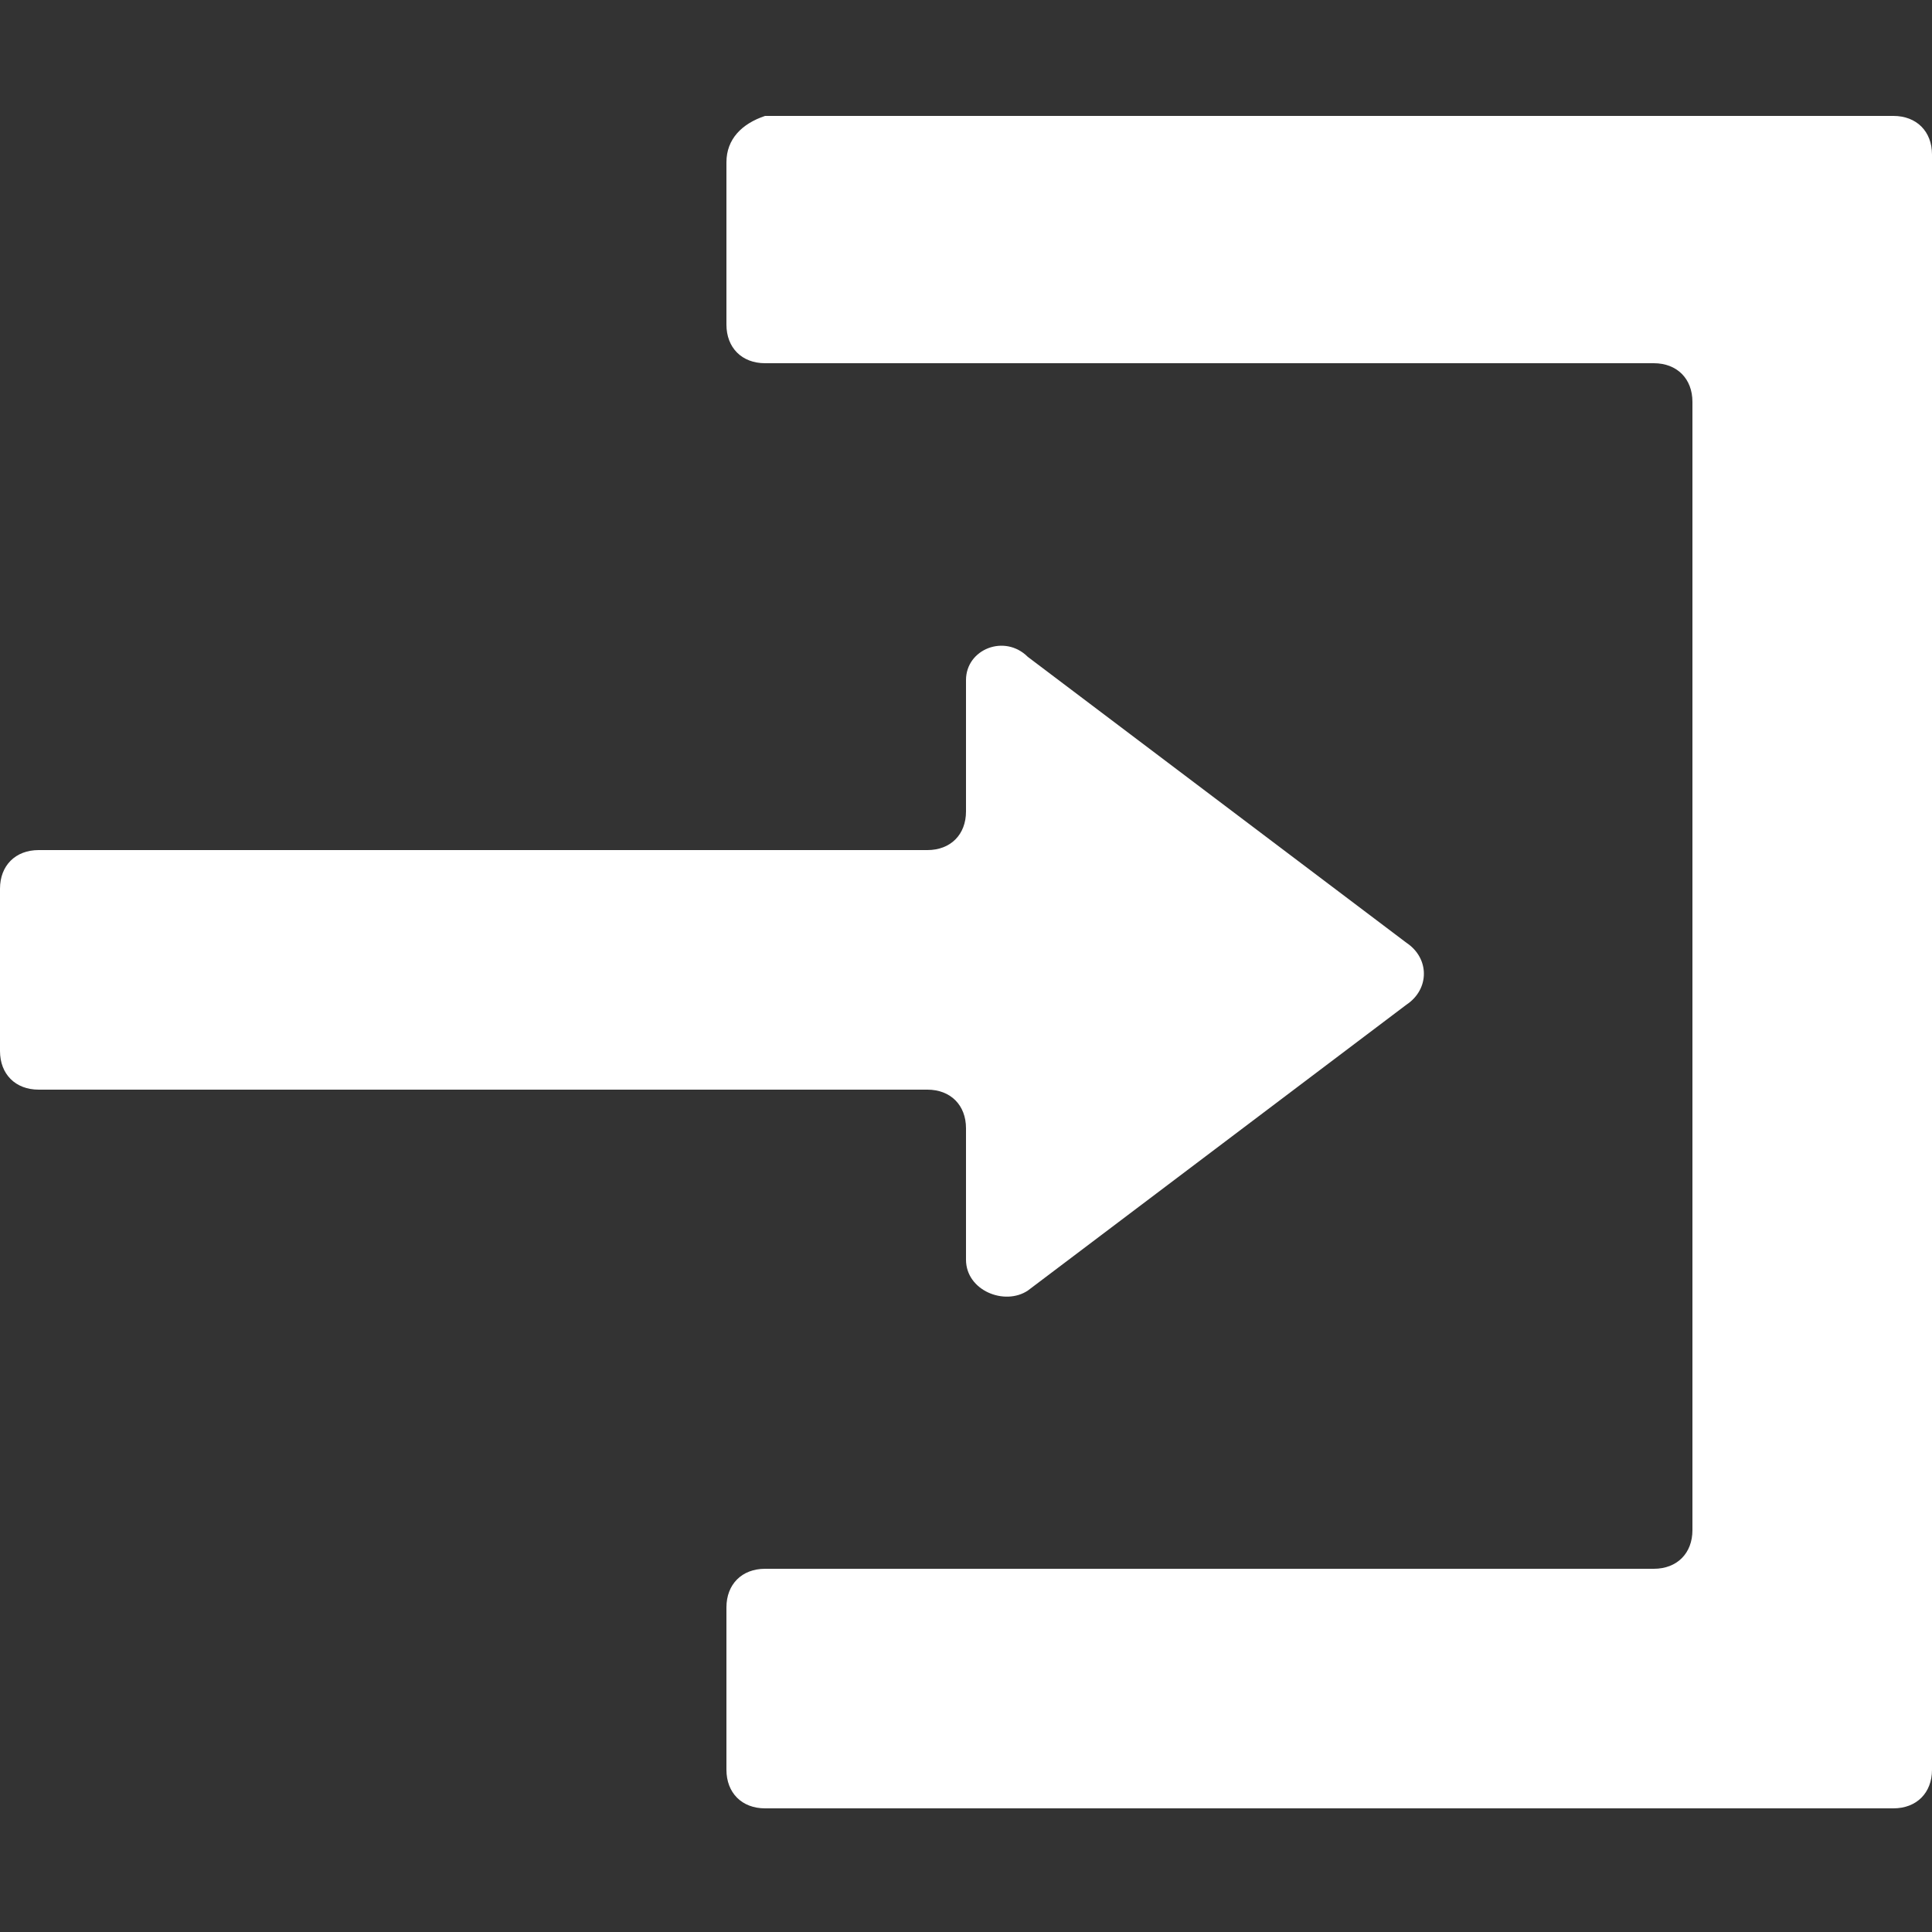 <?xml version="1.0" encoding="utf-8"?>
<!-- Generator: Adobe Illustrator 19.0.0, SVG Export Plug-In . SVG Version: 6.00 Build 0)  -->
<svg version="1.1" id="Layer_1" xmlns="http://www.w3.org/2000/svg" xmlns:xlink="http://www.w3.org/1999/xlink" x="0px" y="0px"
	 viewBox="-276.5 754.8 25 25" style="enable-background:new -276.5 754.8 25 25;" xml:space="preserve">
<rect x="-276.5" y="754.8" width="25" height="25" fill="#333333" stroke="none"/>
<style type="text/css">
	.st0{fill:#FFFFFF;}
</style>
<path class="st0" d="M-267.1,756.9v2.1c0,0.3,0.2,0.5,0.5,0.5h11.5c0.3,0,0.5,0.2,0.5,0.5v14.6c0,0.3-0.2,0.5-0.5,0.5h-11.5
	c-0.3,0-0.5,0.2-0.5,0.5v2.1c0,0.3,0.2,0.5,0.5,0.5h14.6c0.3,0,0.5-0.2,0.5-0.5v-20.9c0-0.3-0.2-0.5-0.5-0.5h-14.6
	C-266.9,756.4-267.1,756.6-267.1,756.9z M-264,763.6v1.7c0,0.3-0.2,0.5-0.5,0.5H-276c-0.3,0-0.5,0.2-0.5,0.5v2.1
	c0,0.3,0.2,0.5,0.5,0.5h11.5c0.3,0,0.5,0.2,0.5,0.5v1.7c0,0.4,0.5,0.6,0.8,0.4l4.9-3.7c0.3-0.2,0.3-0.6,0-0.8l-4.9-3.7
	C-263.5,763-264,763.2-264,763.6z"/>
</svg>
